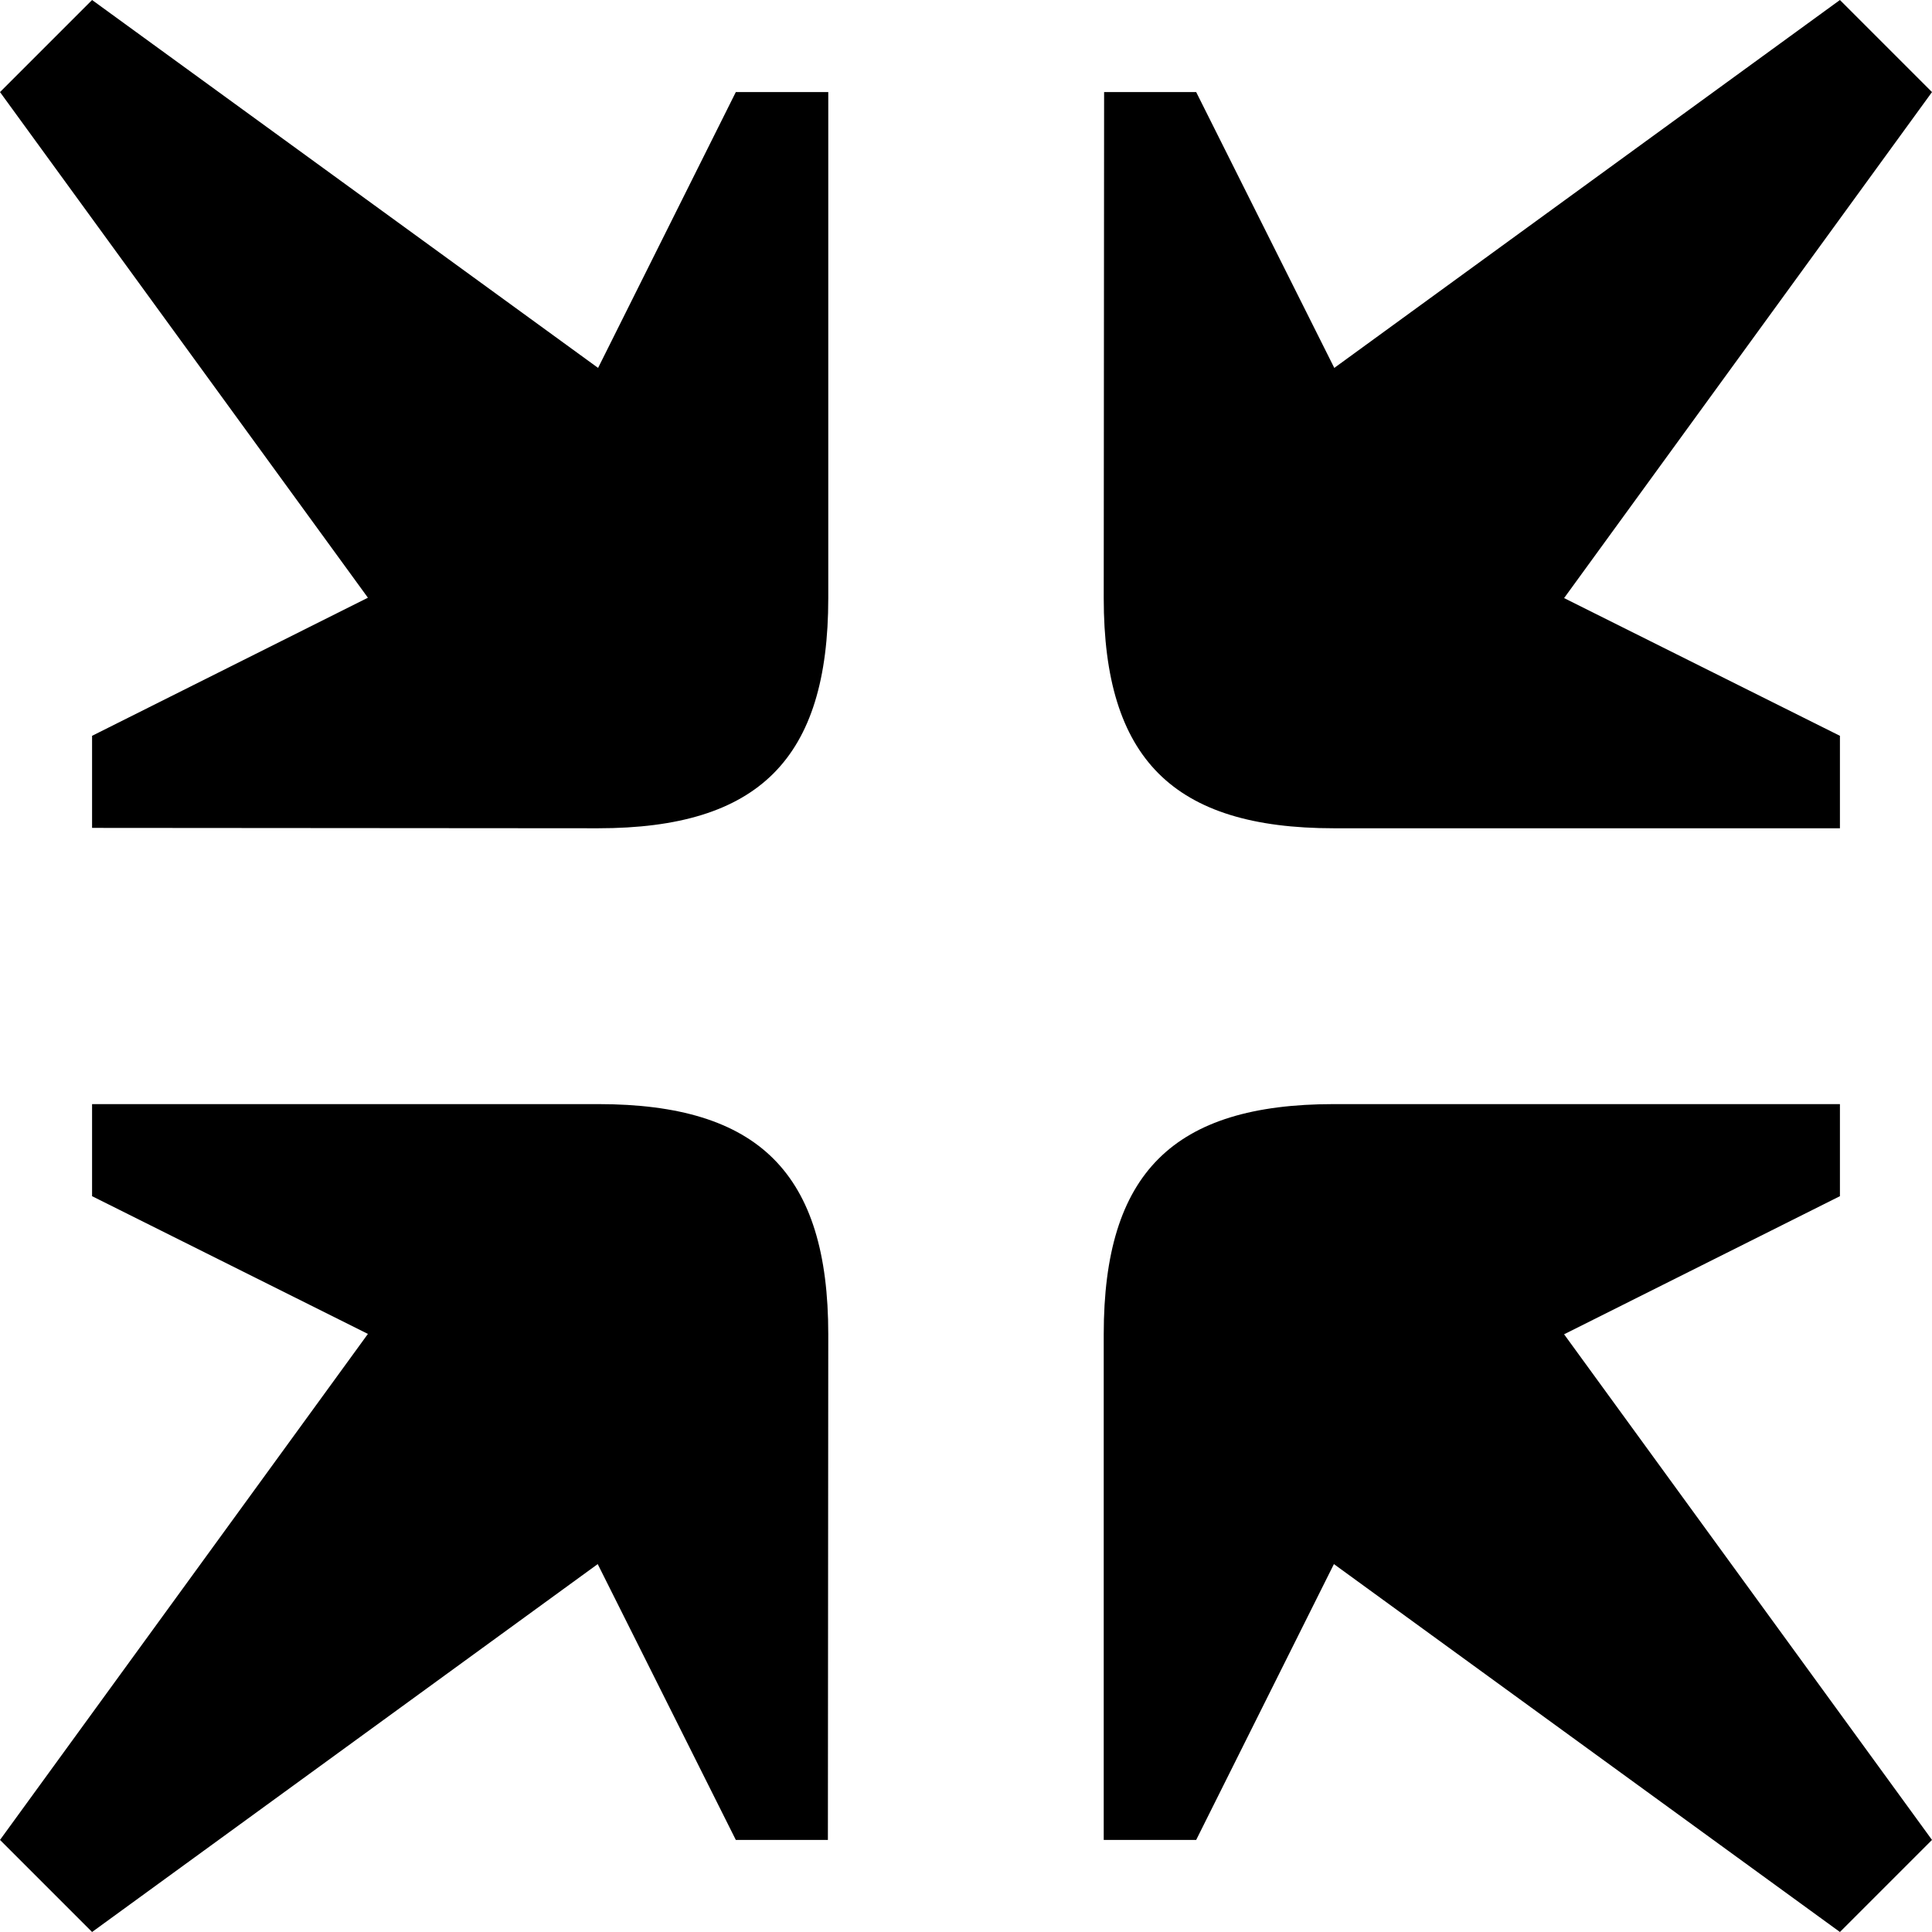 <svg xmlns="http://www.w3.org/2000/svg" width="512" height="512">
  <path d="M353.5 292.6c-42.6 0-61 18.3-61 61v134H317l36.5-73.1L487.6 512l24.4-24.4-97.5-134 73.1-36.6v-24.4zm-134 61c0-42.7-18.4-61-61-61H24.4V317l73.1 36.5L0 487.6 24.4 512l134-97.5 36.6 73.1h24.4zm73-195.1c0 42.6 18.4 61 61 61h134.1V195l-73.1-36.5L512 24.4 487.6 0l-134 97.5L317 24.4h-24.4zm-134 61c42.6 0 61-18.4 61-61V24.4H195l-36.5 73.1L24.4 0 0 24.4l97.5 134L24.4 195v24.4z"/>
</svg>
